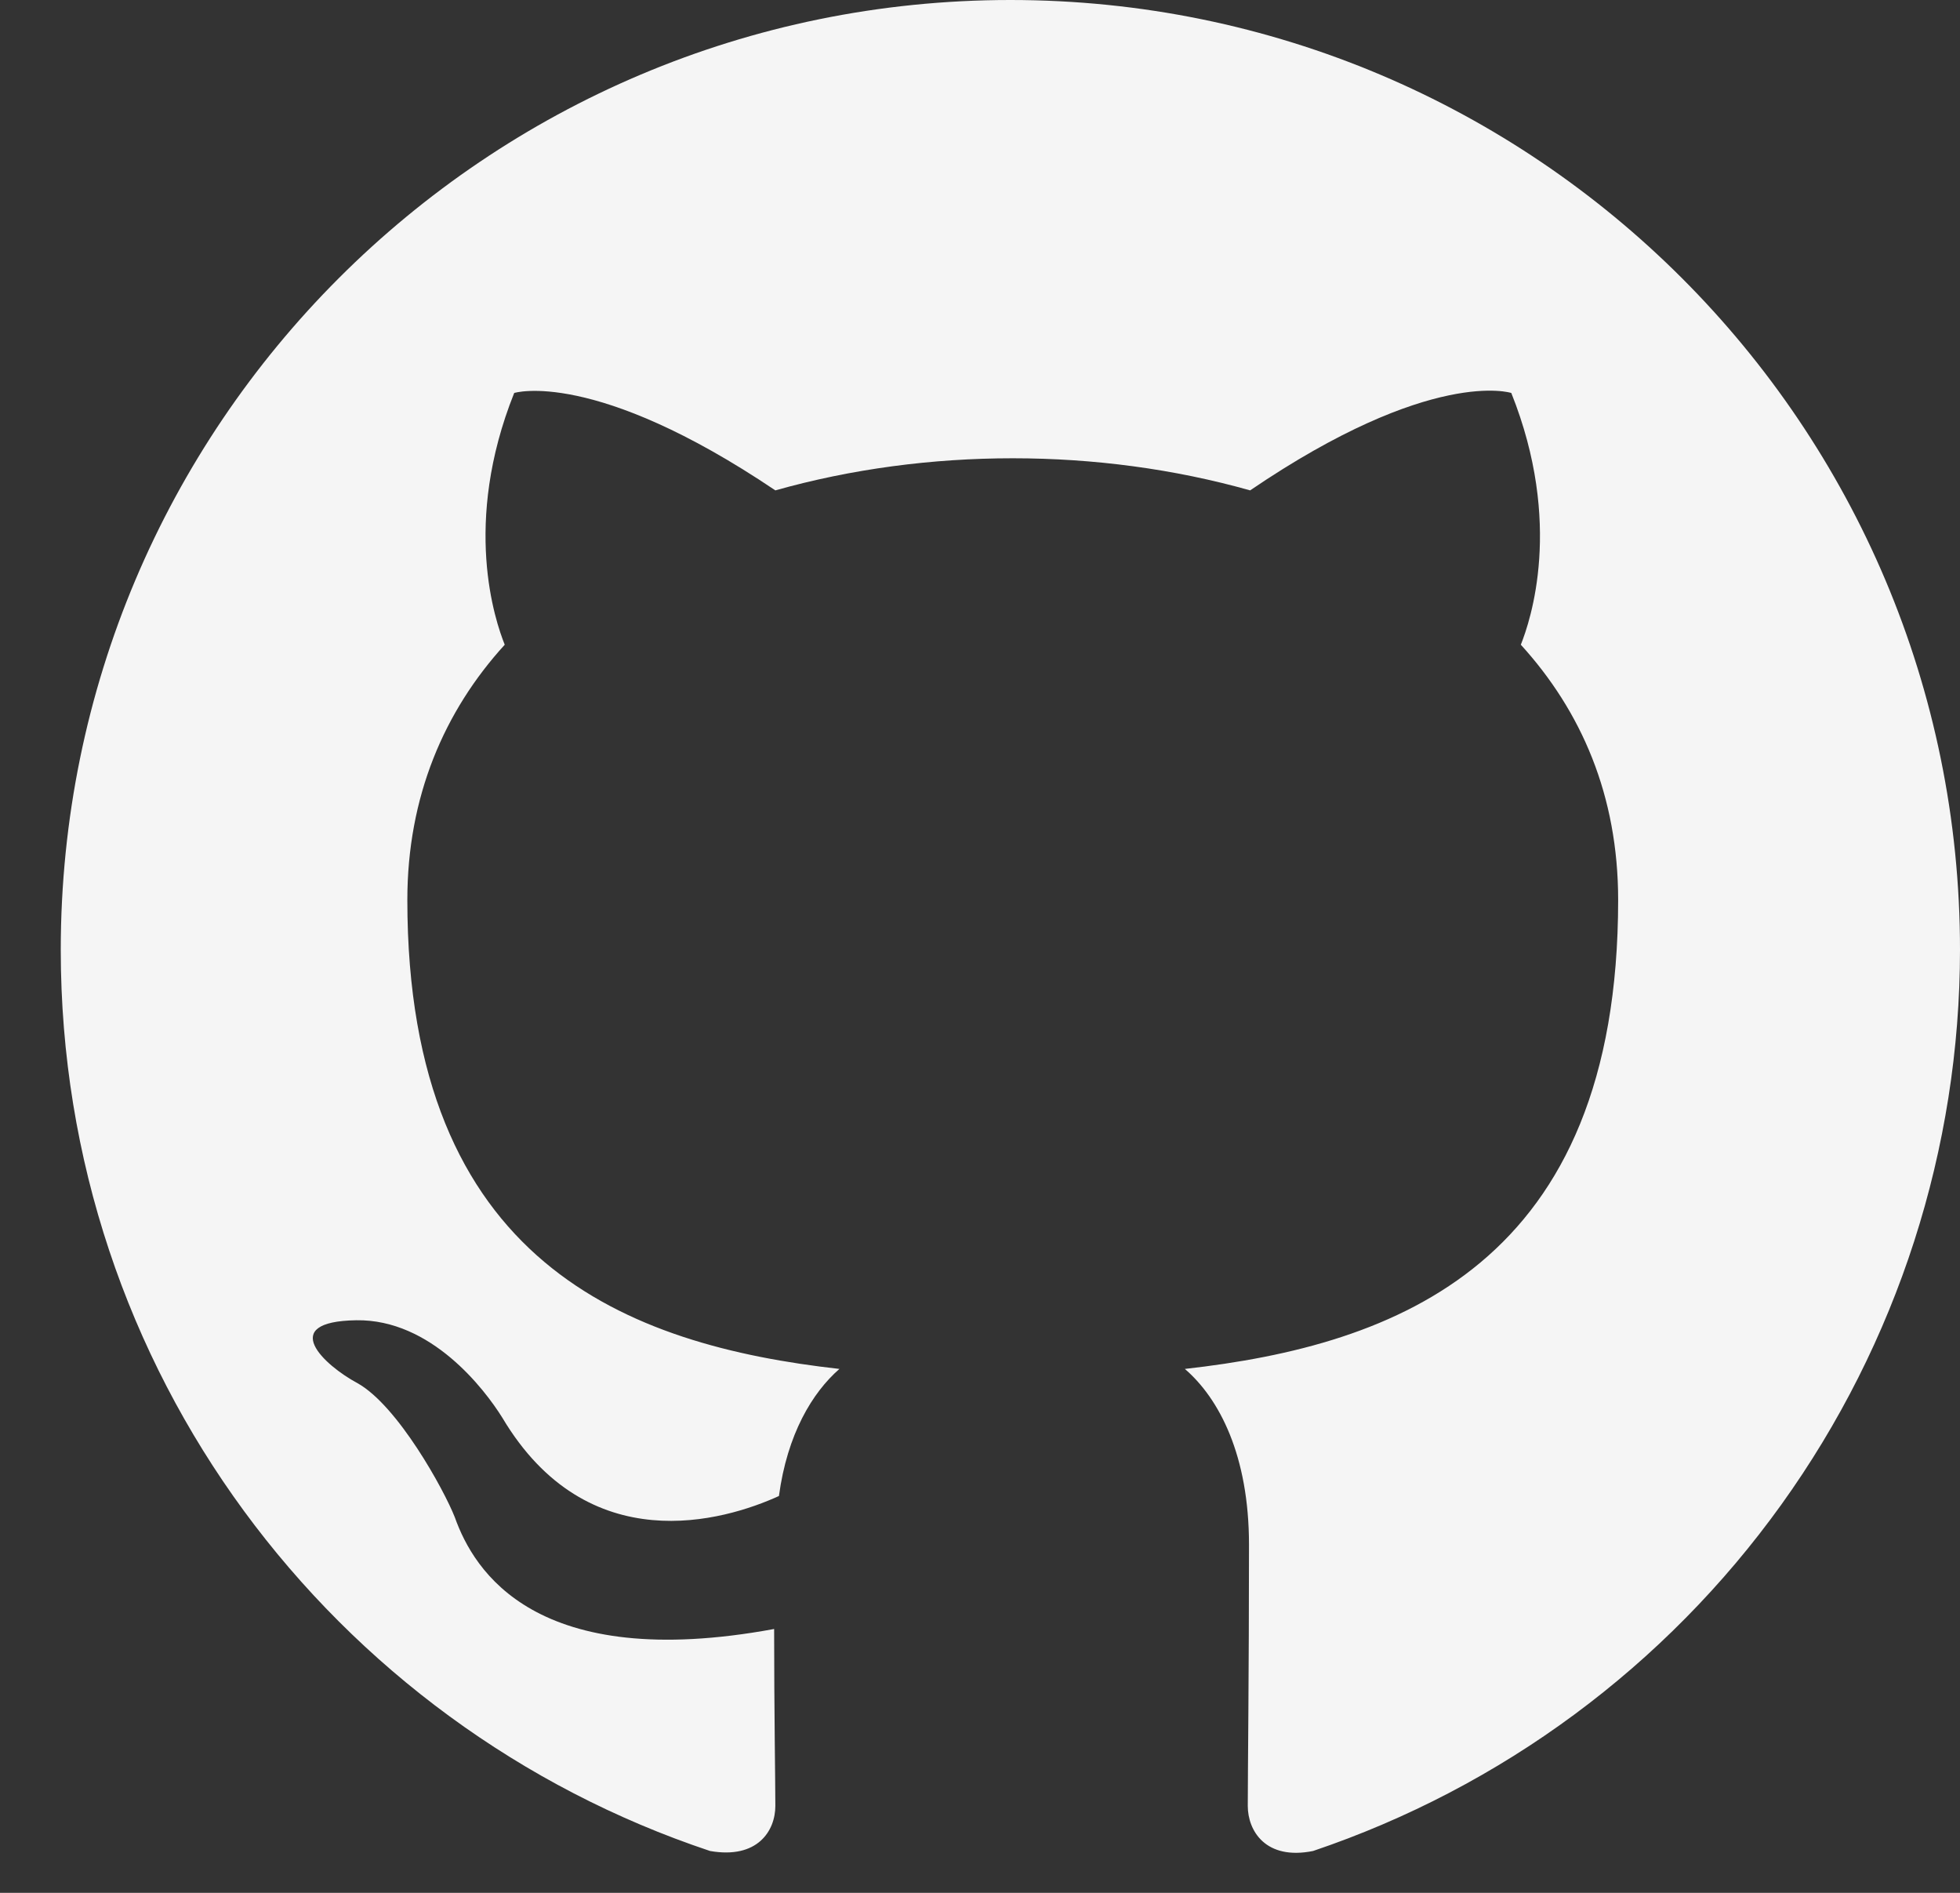 <svg width="29" height="28" viewBox="0 0 29 28" fill="none" xmlns="http://www.w3.org/2000/svg">
<rect x="0" y="0" width="29" height="28" fill="#333333" stroke="none"/>
<path fill-rule="evenodd" clip-rule="evenodd" d="M14.95 0C7.187 0 0.899 6.288 0.899 14.051C0.899 20.268 4.921 25.519 10.506 27.381C11.209 27.504 11.472 27.082 11.472 26.714C11.472 26.38 11.454 25.273 11.454 24.097C7.924 24.747 7.011 23.236 6.73 22.446C6.572 22.042 5.887 20.795 5.29 20.461C4.798 20.198 4.095 19.548 5.272 19.53C6.379 19.513 7.169 20.549 7.432 20.971C8.697 23.096 10.717 22.498 11.525 22.13C11.648 21.216 12.017 20.602 12.42 20.25C9.294 19.899 6.027 18.687 6.027 13.313C6.027 11.785 6.572 10.52 7.468 9.537C7.327 9.186 6.835 7.745 7.608 5.813C7.608 5.813 8.785 5.445 11.472 7.254C12.596 6.937 13.79 6.779 14.985 6.779C16.179 6.779 17.373 6.937 18.497 7.254C21.184 5.427 22.361 5.813 22.361 5.813C23.134 7.745 22.642 9.186 22.502 9.537C23.397 10.52 23.942 11.767 23.942 13.313C23.942 18.705 20.658 19.899 17.531 20.25C18.041 20.689 18.48 21.532 18.48 22.85C18.48 24.729 18.462 26.239 18.462 26.714C18.462 27.082 18.726 27.522 19.428 27.381C22.217 26.439 24.641 24.647 26.358 22.255C28.075 19.864 28.999 16.994 29 14.051C29 6.288 22.712 0 14.95 0Z" fill="#F5F5F5"></path>
</svg>
